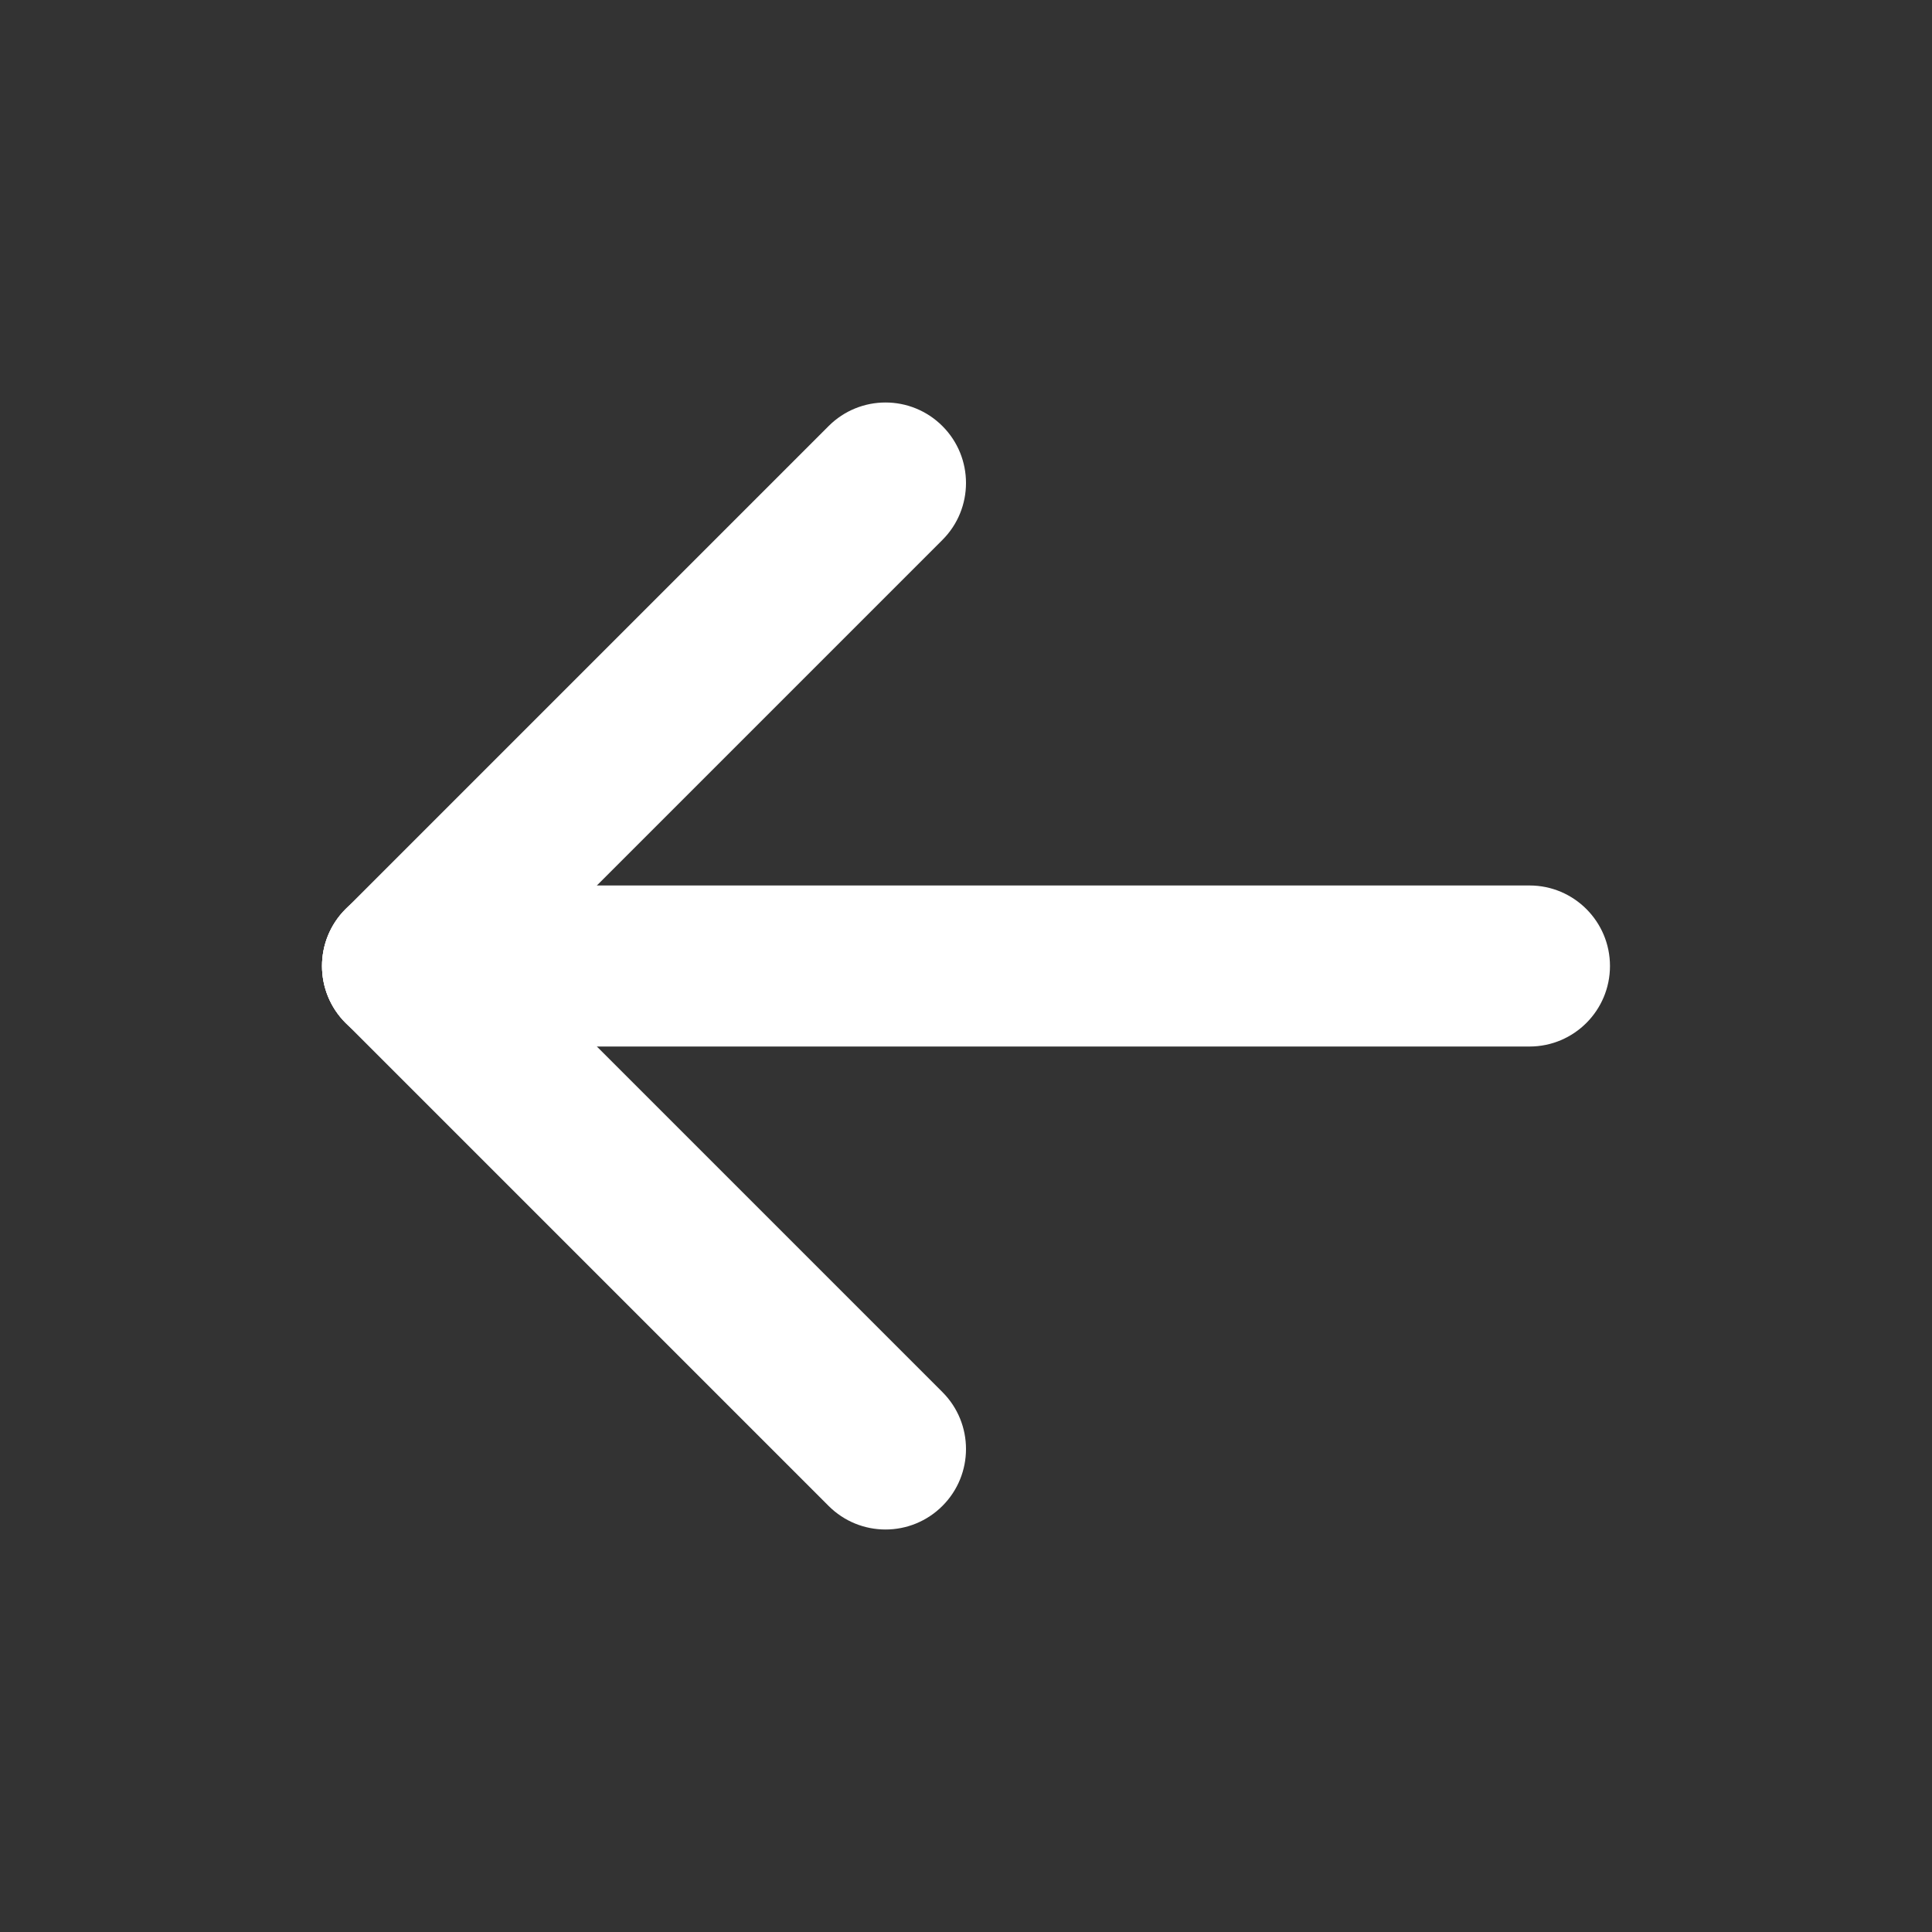 <svg width="31" height="31" viewBox="0 0 31 31" fill="none" xmlns="http://www.w3.org/2000/svg">
    <rect x="0" y="0" width="31" height="31" fill="#333333" stroke="none"/>
    <path fill-rule="evenodd" clip-rule="evenodd" d="M5.167 15.5C5.167 14.787 5.745 14.208 6.458 14.208H24.542C25.255 14.208 25.833 14.787 25.833 15.5C25.833 16.213 25.255 16.792 24.542 16.792H6.458C5.745 16.792 5.167 16.213 5.167 15.5Z" fill="white"/>
    <path fill-rule="evenodd" clip-rule="evenodd" d="M5.545 14.587C6.05 14.082 6.867 14.082 7.372 14.587L15.122 22.337C15.626 22.841 15.626 23.659 15.122 24.163C14.617 24.668 13.8 24.668 13.295 24.163L5.545 16.413C5.041 15.909 5.041 15.091 5.545 14.587Z" fill="white"/>
    <path fill-rule="evenodd" clip-rule="evenodd" d="M15.122 6.837C15.626 7.341 15.626 8.159 15.122 8.663L7.372 16.413C6.867 16.918 6.05 16.918 5.545 16.413C5.041 15.909 5.041 15.091 5.545 14.587L13.295 6.837C13.8 6.332 14.617 6.332 15.122 6.837Z" fill="white"/>
</svg>
